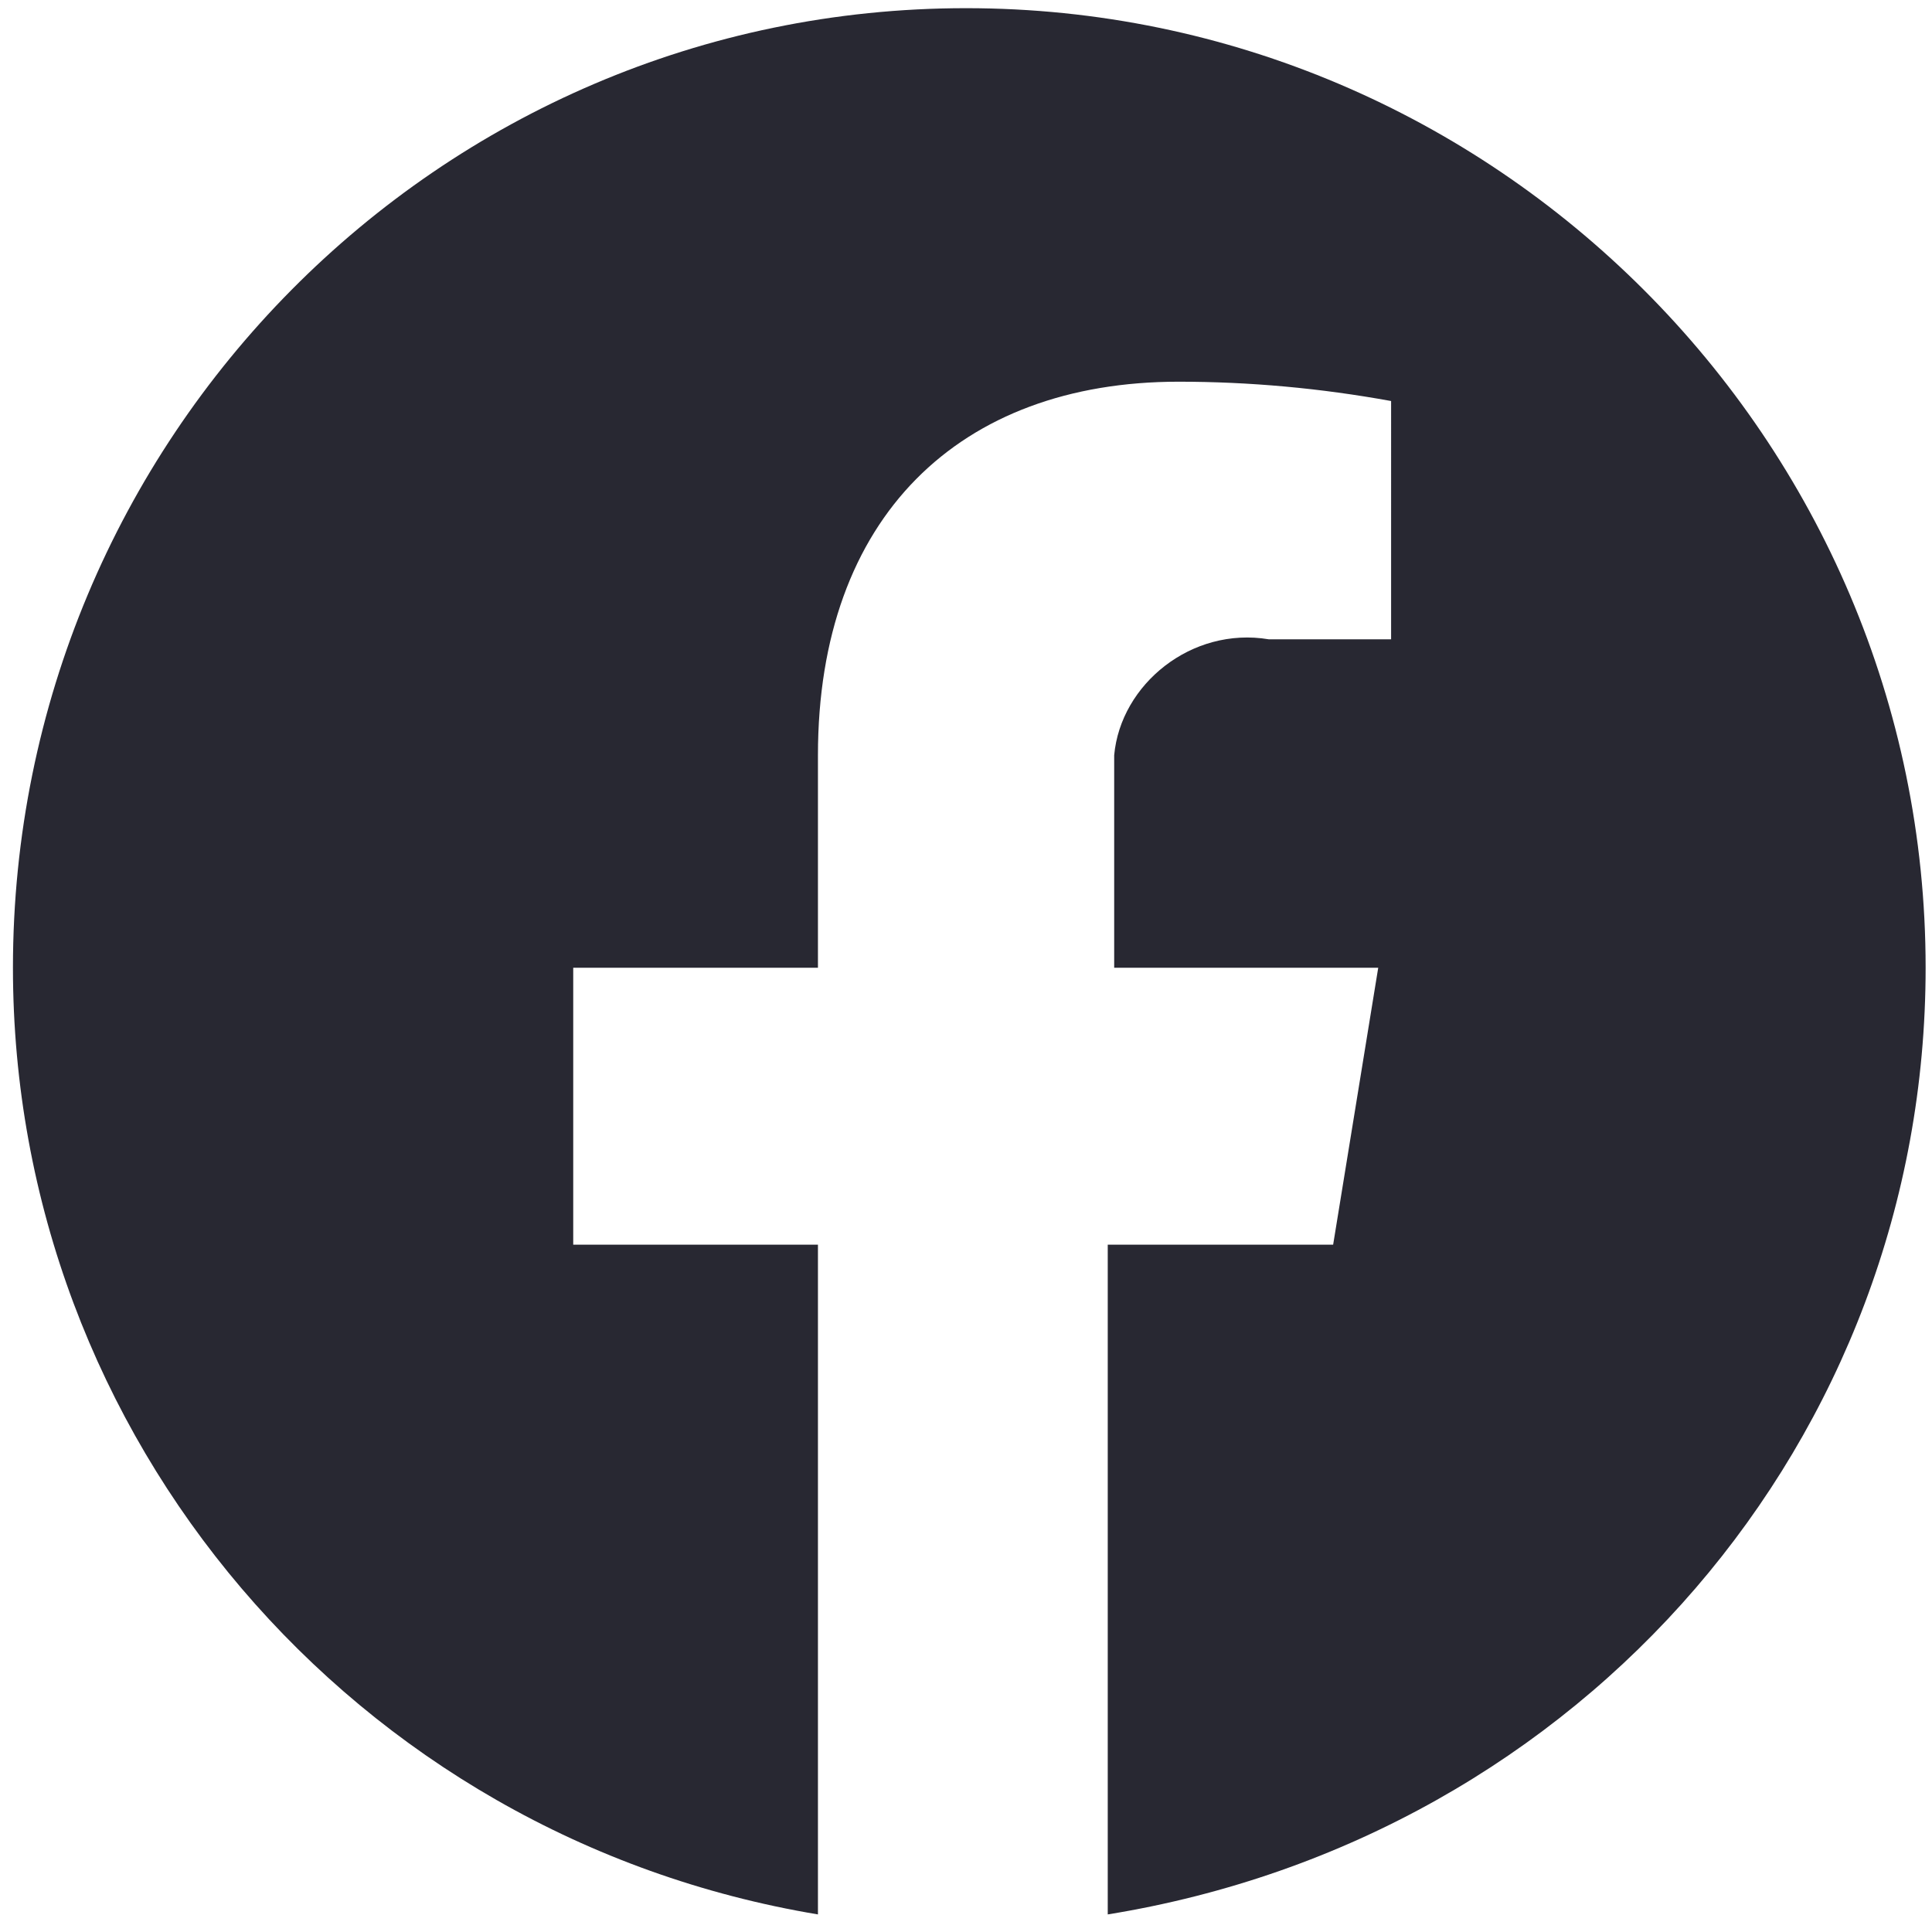 <?xml version="1.0" encoding="utf-8"?>
<!-- Generator: Adobe Illustrator 25.2.3, SVG Export Plug-In . SVG Version: 6.00 Build 0)  -->
<svg version="1.1" id="Layer_1" xmlns="http://www.w3.org/2000/svg" xmlns:xlink="http://www.w3.org/1999/xlink" x="0px" y="0px"
	 viewBox="0 0 30 30" style="enable-background:new 0 0 30 30;" xml:space="preserve">
<style type="text/css">
	.st0{fill:#282832;}
</style>
<g id="Group_7" transform="translate(0.001 -0.073)">
	<path id="Path_35" class="st0" d="M29.9,15.1c0-8.2-6.7-14.9-14.9-14.9S0.2,6.9,0.2,15.1c0,7.3,5.3,13.5,12.5,14.7V19.4H8.9v-4.3
		h3.8v-3.3c0-3.7,2.2-5.8,5.6-5.8c1.1,0,2.2,0.1,3.3,0.3V10h-1.9c-1.2-0.2-2.3,0.7-2.4,1.8c0,0.2,0,0.3,0,0.5v2.8h4.1l-0.7,4.3h-3.5
		v10.4C24.6,28.6,29.9,22.4,29.9,15.1z"/>
</g>
</svg>
